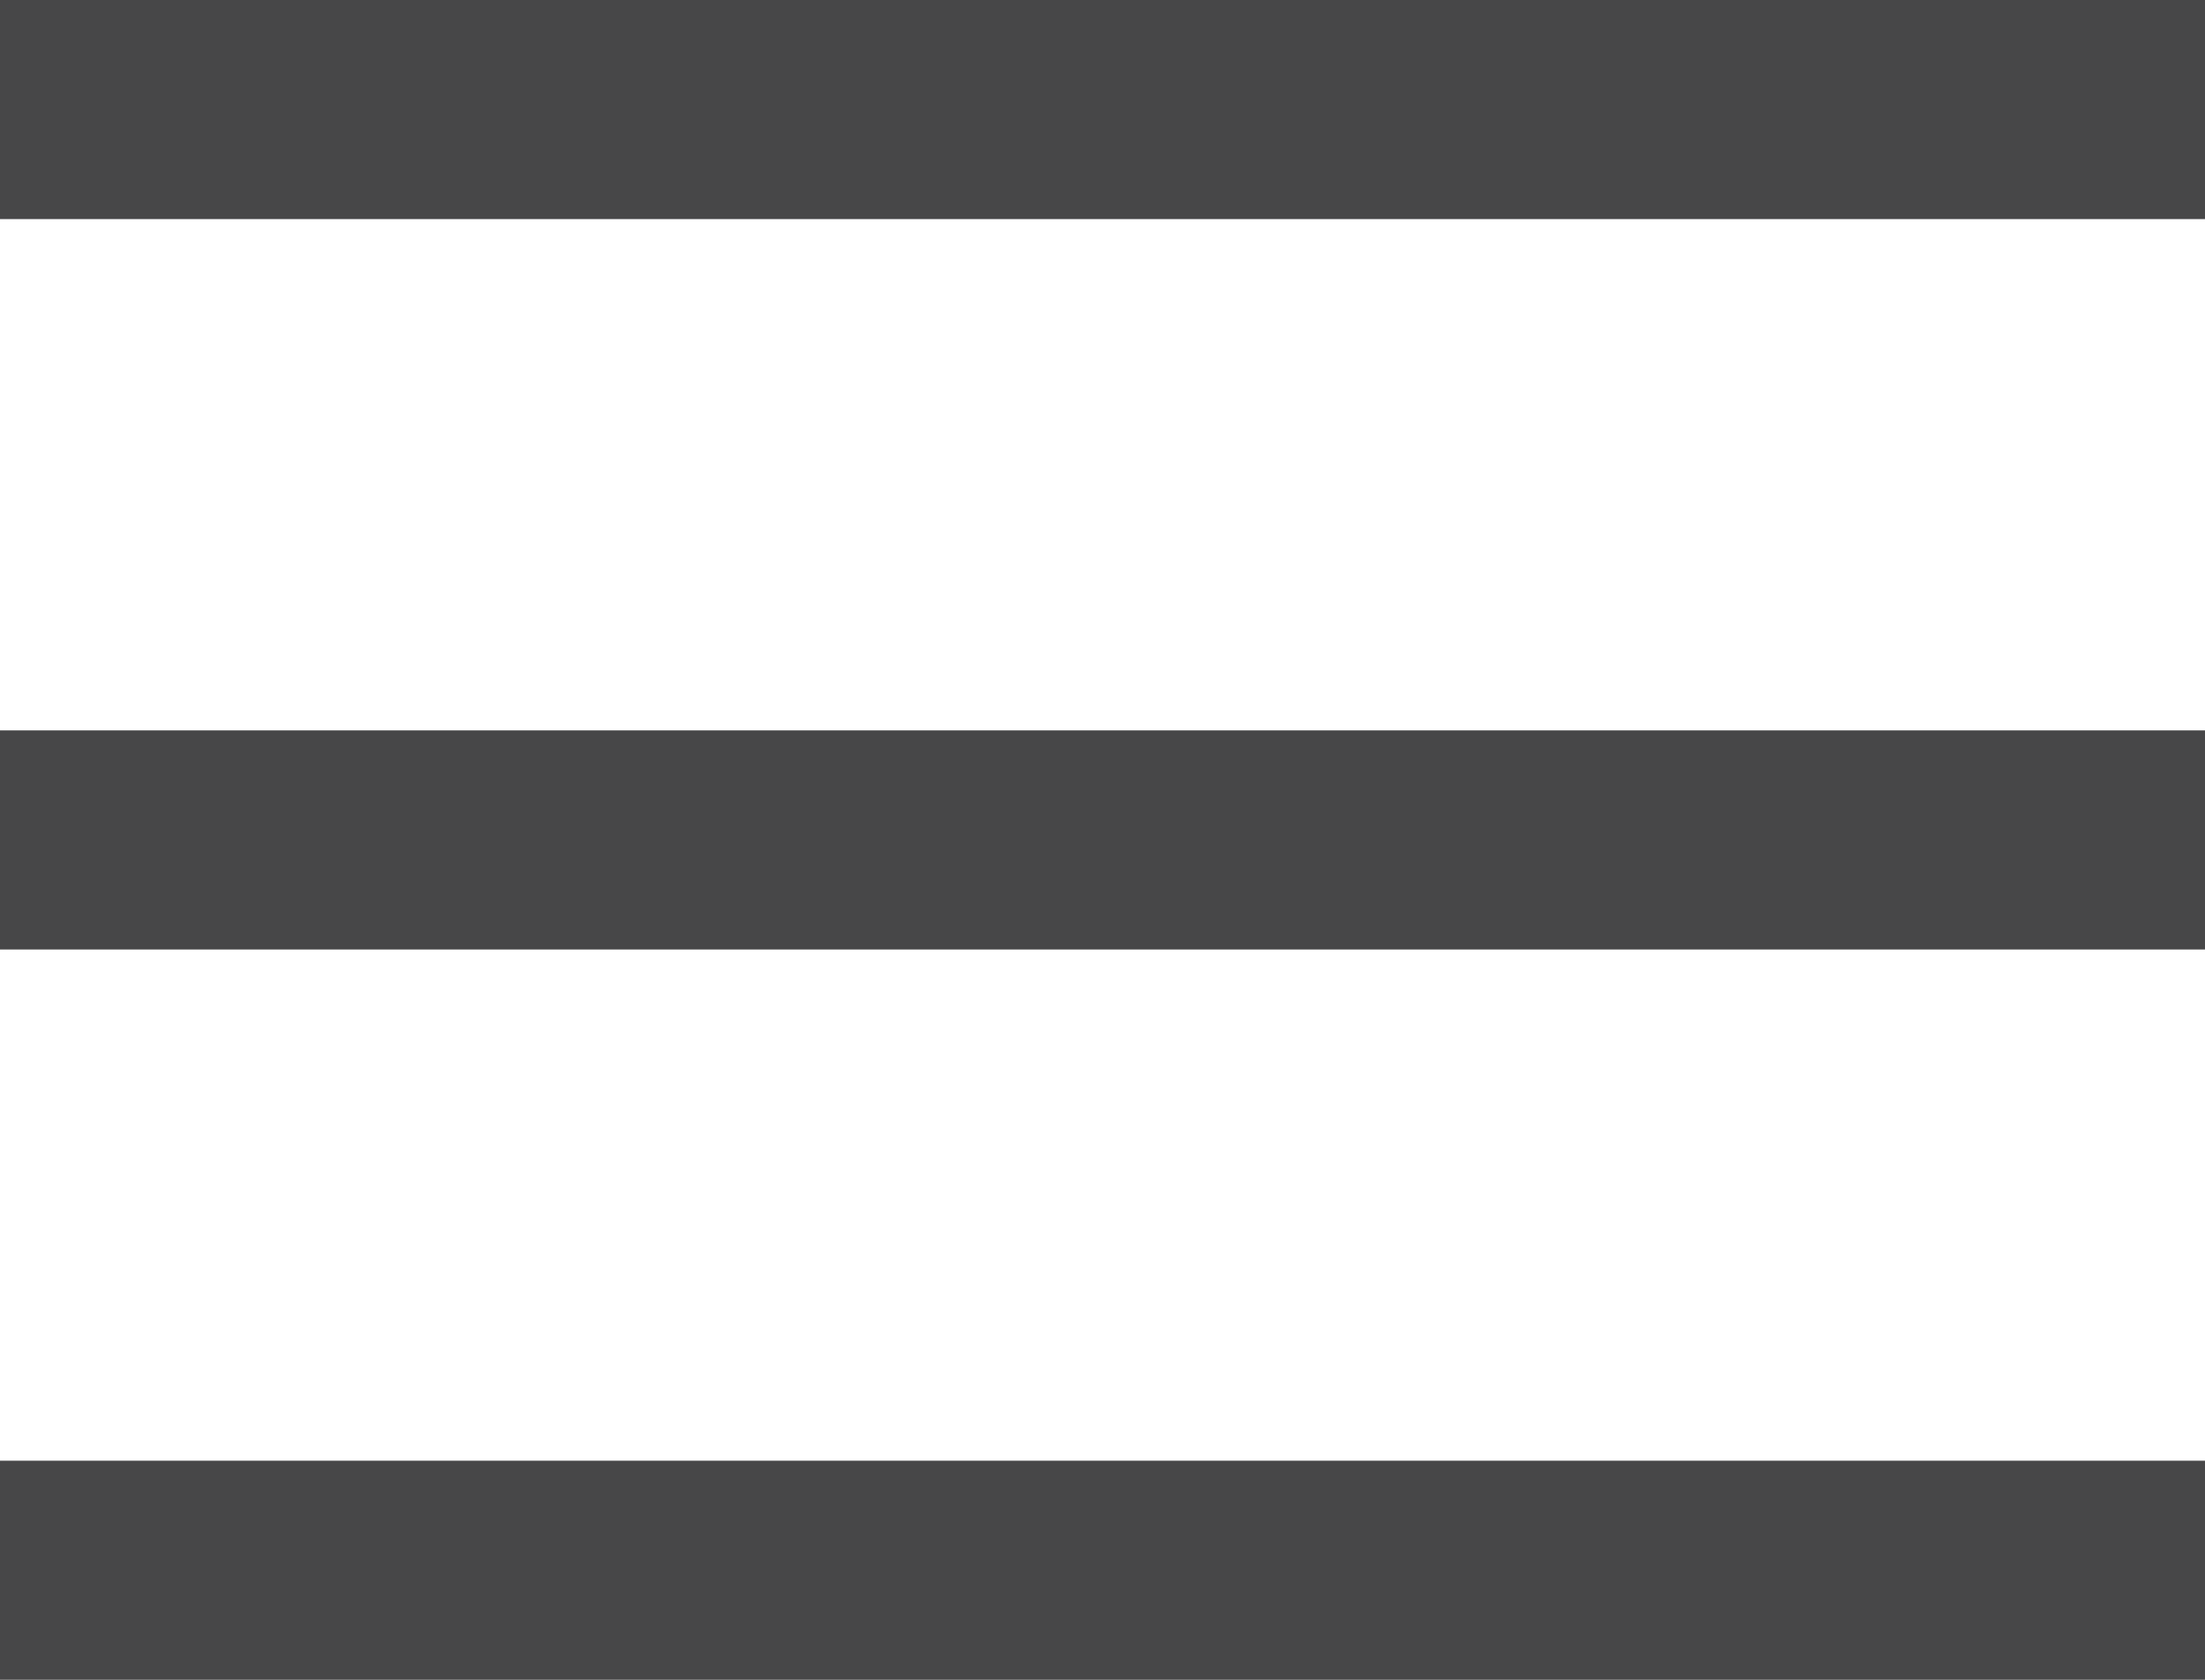 <?xml version="1.0" encoding="UTF-8"?>
<svg width="21px" height="16px" viewBox="0 0 21 16" version="1.1" xmlns="http://www.w3.org/2000/svg" xmlns:xlink="http://www.w3.org/1999/xlink">
    <!-- Generator: Sketch 49 (51002) - http://www.bohemiancoding.com/sketch -->
    <title>menu-icon</title>
    <desc>Created with Sketch.</desc>
    <defs></defs>
    <g id="Page-1" stroke="none" stroke-width="1" fill="none" fill-rule="evenodd">
        <g id="Work" transform="translate(-1341, -57)" fill="#474748">
            <g id="menu-icon" transform="translate(1341, 57)">
                <rect id="Rectangle" x="0" y="0" width="21" height="2.087"></rect>
                <rect id="Rectangle-Copy" x="0" y="6.957" width="21" height="2.087"></rect>
                <rect id="Rectangle-Copy-2" x="0" y="13.913" width="21" height="2.087"></rect>
            </g>
        </g>
    </g>
</svg>
